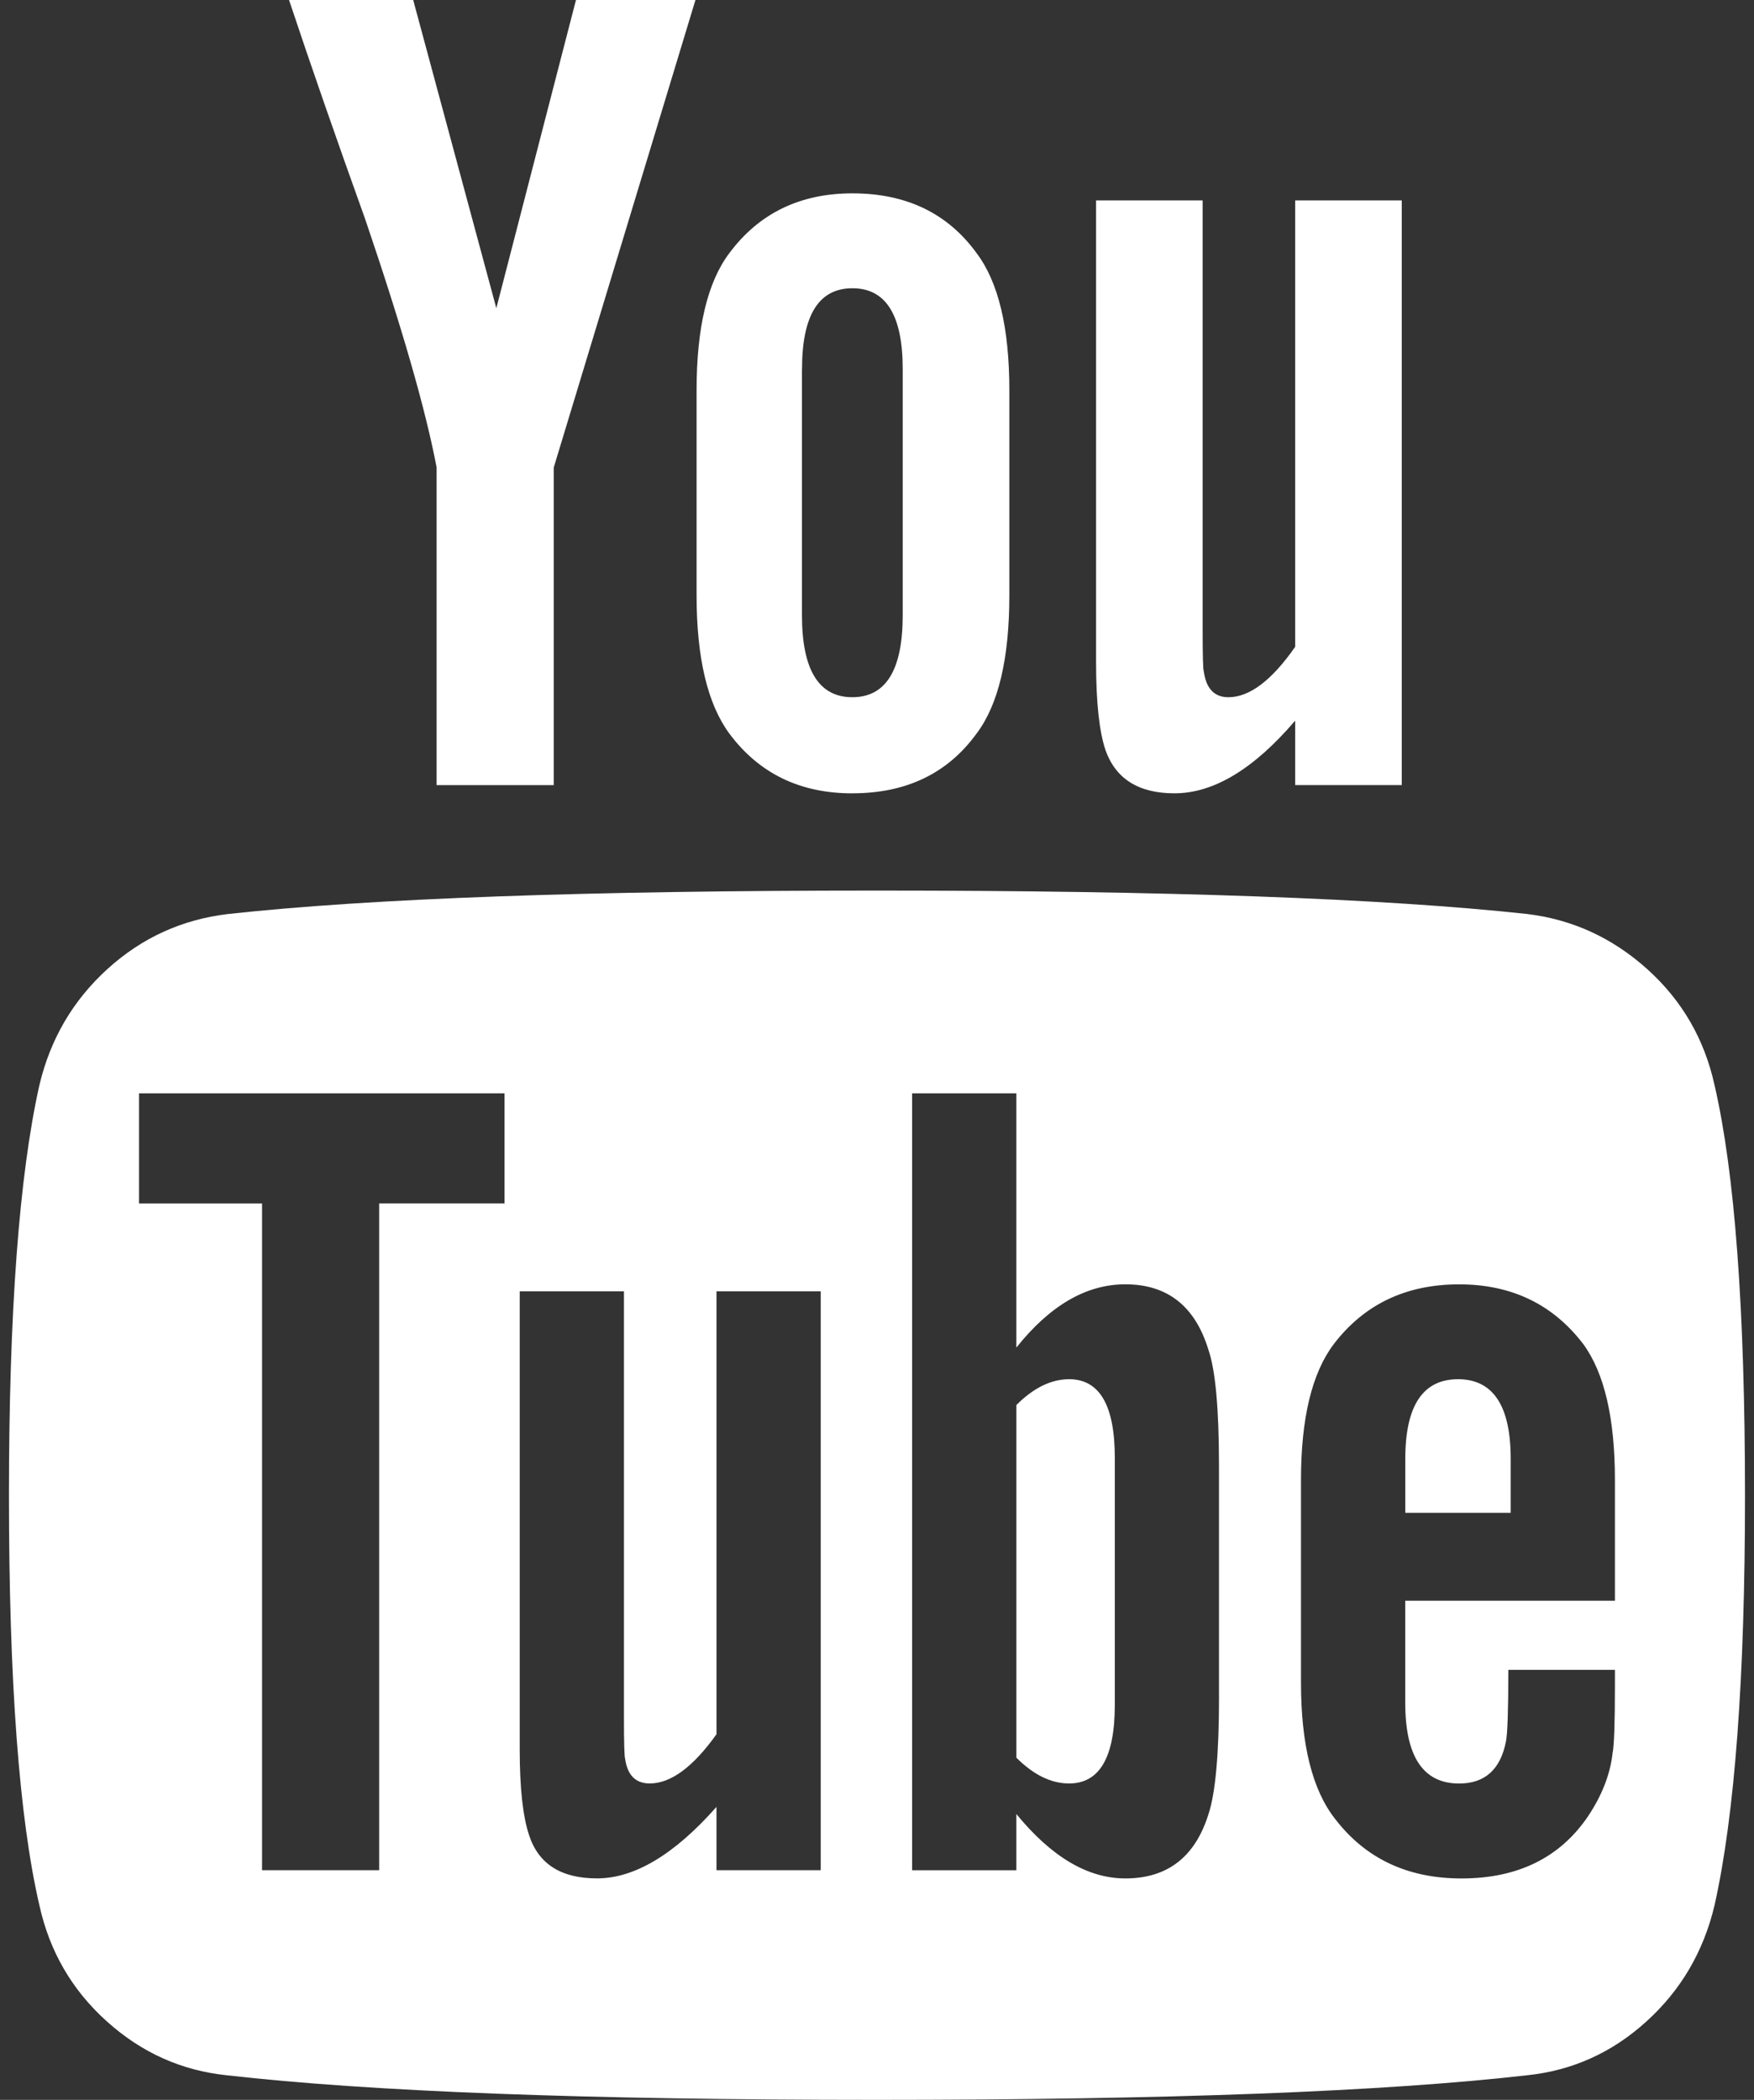 <?xml version="1.0" encoding="UTF-8"?>
<svg width="122px" height="146px" viewBox="0 0 122 146" version="1.1" xmlns="http://www.w3.org/2000/svg" xmlns:xlink="http://www.w3.org/1999/xlink">
    <rect x="0" y="0" width="122" height="146" fill="#333333" stroke="none"/>
    <title>youtube15</title>
    <g id="Page-1" stroke="none" stroke-width="1" fill="none" fill-rule="evenodd">
        <g id="Custom-Preset" transform="translate(-219, -14)" fill="#FFFFFF" fill-rule="nonzero">
            <g id="youtube15" transform="translate(219, 14)">
                <path d="M119.254,75.443 C118.549,72.238 116.986,69.55 114.57,67.378 C112.152,65.206 109.368,63.928 106.217,63.548 C96.224,62.463 81.152,61.92 60.999,61.92 C40.844,61.92 25.799,62.463 15.859,63.55 C12.655,63.93 9.859,65.206 7.469,67.378 C5.079,69.551 3.502,72.238 2.741,75.443 C1.329,81.745 0.623,91.25 0.623,103.96 C0.623,116.887 1.329,126.393 2.741,132.477 C3.448,135.68 5.011,138.37 7.427,140.541 C9.843,142.717 12.627,143.966 15.777,144.291 C25.776,145.43 40.85,146 61,146 C81.15,146 96.225,145.43 106.217,144.29 C109.367,143.963 112.137,142.714 114.527,140.54 C116.919,138.37 118.494,135.68 119.254,132.477 C120.666,126.175 121.374,116.67 121.374,103.96 C121.372,91.033 120.664,81.527 119.254,75.443 Z M35.092,83.673 L26.374,83.673 L26.374,130.031 L18.227,130.031 L18.227,83.677 L9.672,83.677 L9.672,76.017 L35.092,76.017 L35.092,83.677 L35.092,83.673 Z M57.089,130.031 L49.835,130.031 L49.835,125.631 C46.902,128.948 44.131,130.601 41.525,130.601 C39.025,130.601 37.45,129.599 36.799,127.591 C36.366,126.286 36.149,124.303 36.149,121.641 L36.149,89.783 L43.399,89.783 L43.399,119.439 C43.399,121.176 43.426,122.127 43.481,122.289 C43.644,123.431 44.214,124.001 45.191,124.001 C46.658,124.001 48.207,122.861 49.836,120.579 L49.836,89.783 L57.086,89.783 L57.086,130.031 L57.089,130.031 Z M84.789,117.976 C84.789,121.941 84.543,124.658 84.059,126.126 C83.131,129.11 81.204,130.604 78.271,130.604 C75.664,130.604 73.138,129.111 70.693,126.126 L70.693,130.036 L63.443,130.036 L63.443,76.016 L70.693,76.016 L70.693,93.696 C73.03,90.766 75.553,89.296 78.271,89.296 C81.204,89.296 83.131,90.819 84.056,93.86 C84.542,95.27 84.786,97.96 84.786,101.923 L84.786,117.971 L84.789,117.976 Z M112.325,111.296 L97.742,111.296 L97.742,118.384 C97.742,122.134 98.99,124.006 101.489,124.006 C103.282,124.006 104.369,123.029 104.749,121.072 C104.857,120.53 104.912,118.872 104.912,116.102 L112.326,116.102 L112.326,117.162 C112.326,119.825 112.271,121.399 112.163,121.89 C112.001,123.355 111.433,124.822 110.453,126.288 C108.497,129.168 105.563,130.606 101.653,130.606 C97.905,130.606 94.973,129.222 92.853,126.453 C91.279,124.443 90.491,121.293 90.491,117.003 L90.491,102.903 C90.491,98.613 91.251,95.463 92.771,93.453 C94.891,90.683 97.796,89.299 101.491,89.299 C105.131,89.299 108.011,90.683 110.126,93.453 C111.594,95.463 112.326,98.613 112.326,102.903 L112.326,111.295 L112.325,111.296 Z" id="Shape"></path>
                <path d="M74.36,95.895 C73.11,95.895 71.89,96.495 70.695,97.688 L70.695,122.21 C71.89,123.404 73.111,124.002 74.361,124.002 C76.481,124.002 77.541,122.184 77.541,118.542 L77.541,101.354 C77.541,97.714 76.481,95.894 74.361,95.894 L74.36,95.895 Z M101.41,95.895 C98.967,95.895 97.745,97.742 97.745,101.435 L97.745,105.182 L105.077,105.182 L105.077,101.434 C105.077,97.74 103.854,95.894 101.411,95.894 L101.41,95.895 Z M30.368,32.508 L30.368,54.588 L38.515,54.588 L38.515,32.508 L48.372,0 L40.062,0 L34.522,21.428 L28.74,0 L20.104,0 C21.624,4.563 23.39,9.64 25.4,15.236 C27.953,22.731 29.61,28.489 30.37,32.508 L30.368,32.508 Z M59.29,55.158 C63.037,55.158 65.915,53.773 67.925,51.003 C69.445,48.993 70.205,45.788 70.205,41.389 L70.205,27.13 C70.205,22.786 69.445,19.608 67.925,17.598 C65.915,14.828 63.037,13.443 59.289,13.443 C55.649,13.443 52.794,14.828 50.731,17.598 C49.211,19.608 48.451,22.786 48.451,27.131 L48.451,41.391 C48.451,45.737 49.211,48.941 50.731,51.006 C52.795,53.776 55.646,55.161 59.286,55.161 L59.29,55.158 Z M55.785,25.664 C55.785,21.916 56.953,20.042 59.289,20.042 C61.625,20.042 62.789,21.916 62.789,25.664 L62.789,42.774 C62.789,46.576 61.622,48.476 59.286,48.476 C56.95,48.476 55.781,46.576 55.781,42.773 L55.781,25.663 L55.785,25.664 Z M81.693,55.158 C84.41,55.158 87.208,53.474 90.086,50.106 L90.086,54.586 L97.5,54.586 L97.5,13.933 L90.086,13.933 L90.086,44.973 C88.456,47.31 86.909,48.477 85.441,48.477 C84.465,48.477 83.895,47.88 83.731,46.685 C83.678,46.575 83.651,45.625 83.651,43.833 L83.651,13.933 L76.237,13.933 L76.237,46.033 C76.237,48.803 76.455,50.84 76.889,52.143 C77.596,54.153 79.199,55.159 81.696,55.159 L81.693,55.158 Z" id="Shape"></path>
            </g>
        </g>
    </g>
</svg>